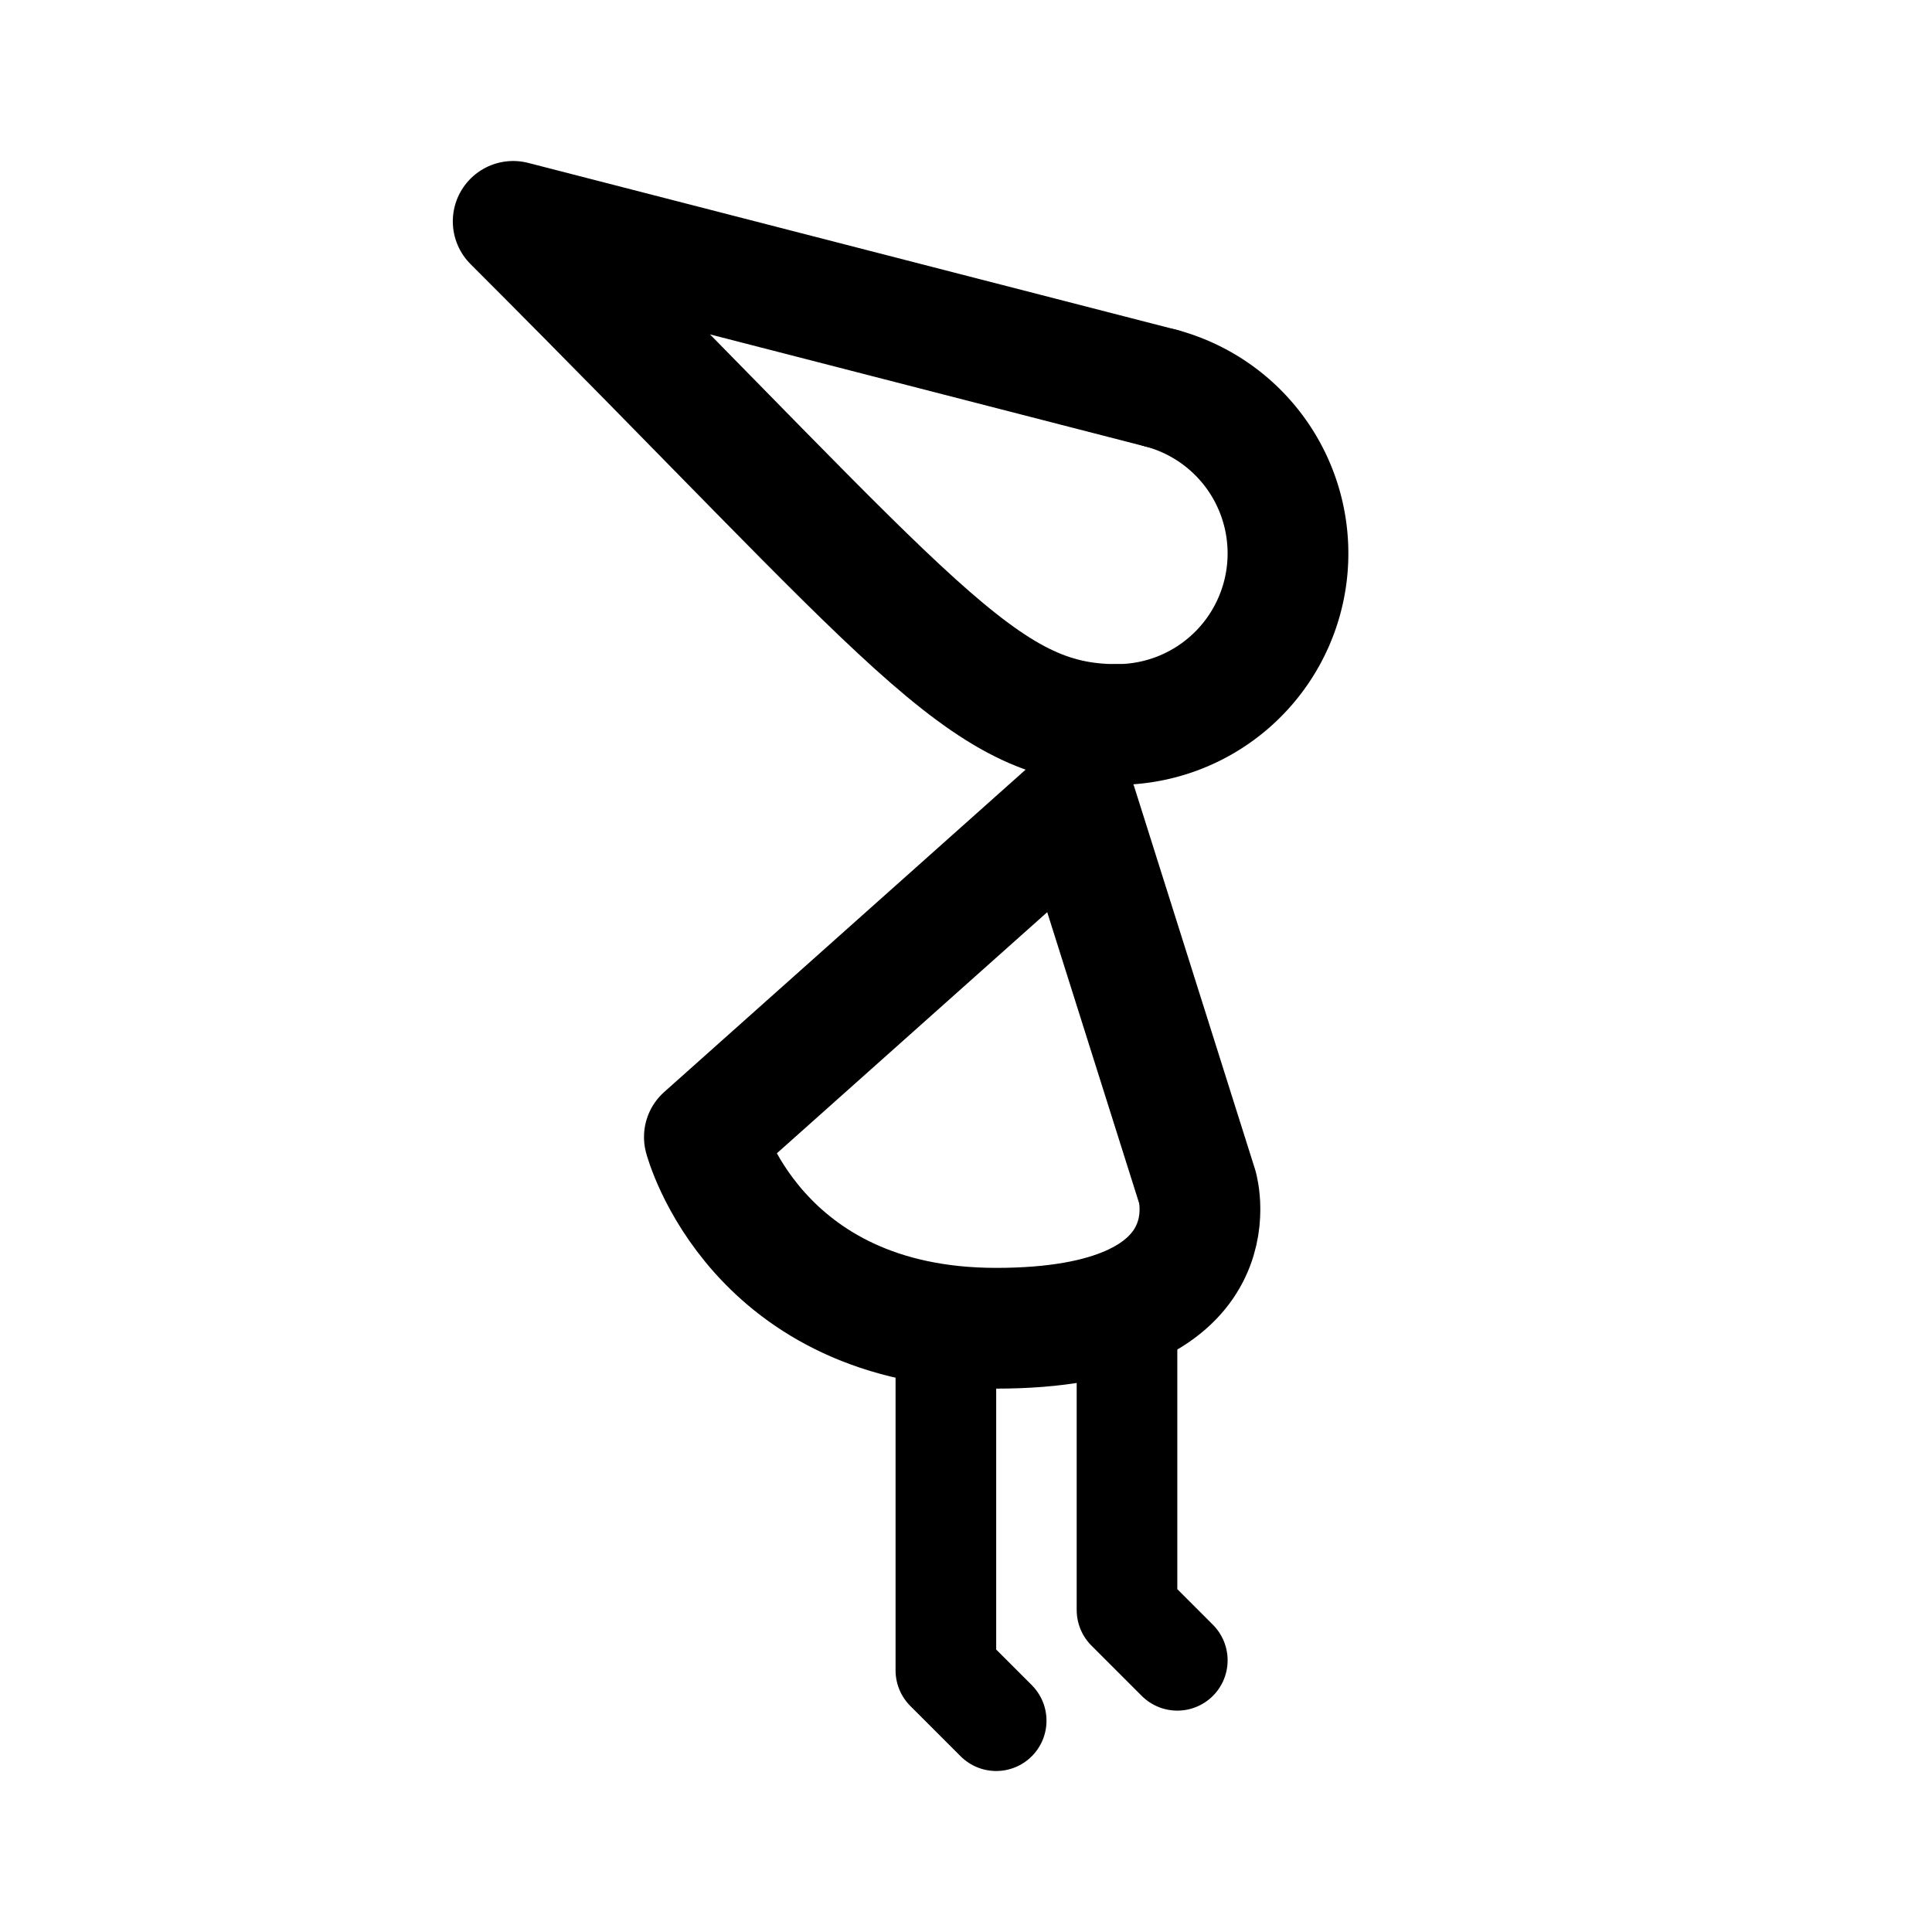 <svg xmlns="http://www.w3.org/2000/svg" width="192" height="192" fill="none"><path stroke="#000" stroke-linecap="round" stroke-linejoin="round" stroke-width="12" d="M111 72a17.002 17.002 0 0 0 14.135-26.445 17 17 0 0 0-9.735-6.976"/><path stroke="#000" stroke-linecap="round" stroke-linejoin="round" stroke-width="10" d="M94 134v32m18-35v29m-13 11-5-5m23-1-5-5"/><path stroke="#000" stroke-linecap="round" stroke-linejoin="round" stroke-width="12" d="m51 22 64.4 16.58M51 22c40 40 46.5 50 60 50m-12 60c-24 0-29-19-29-19l37-33 12 38s4 14-20 14"/></svg>